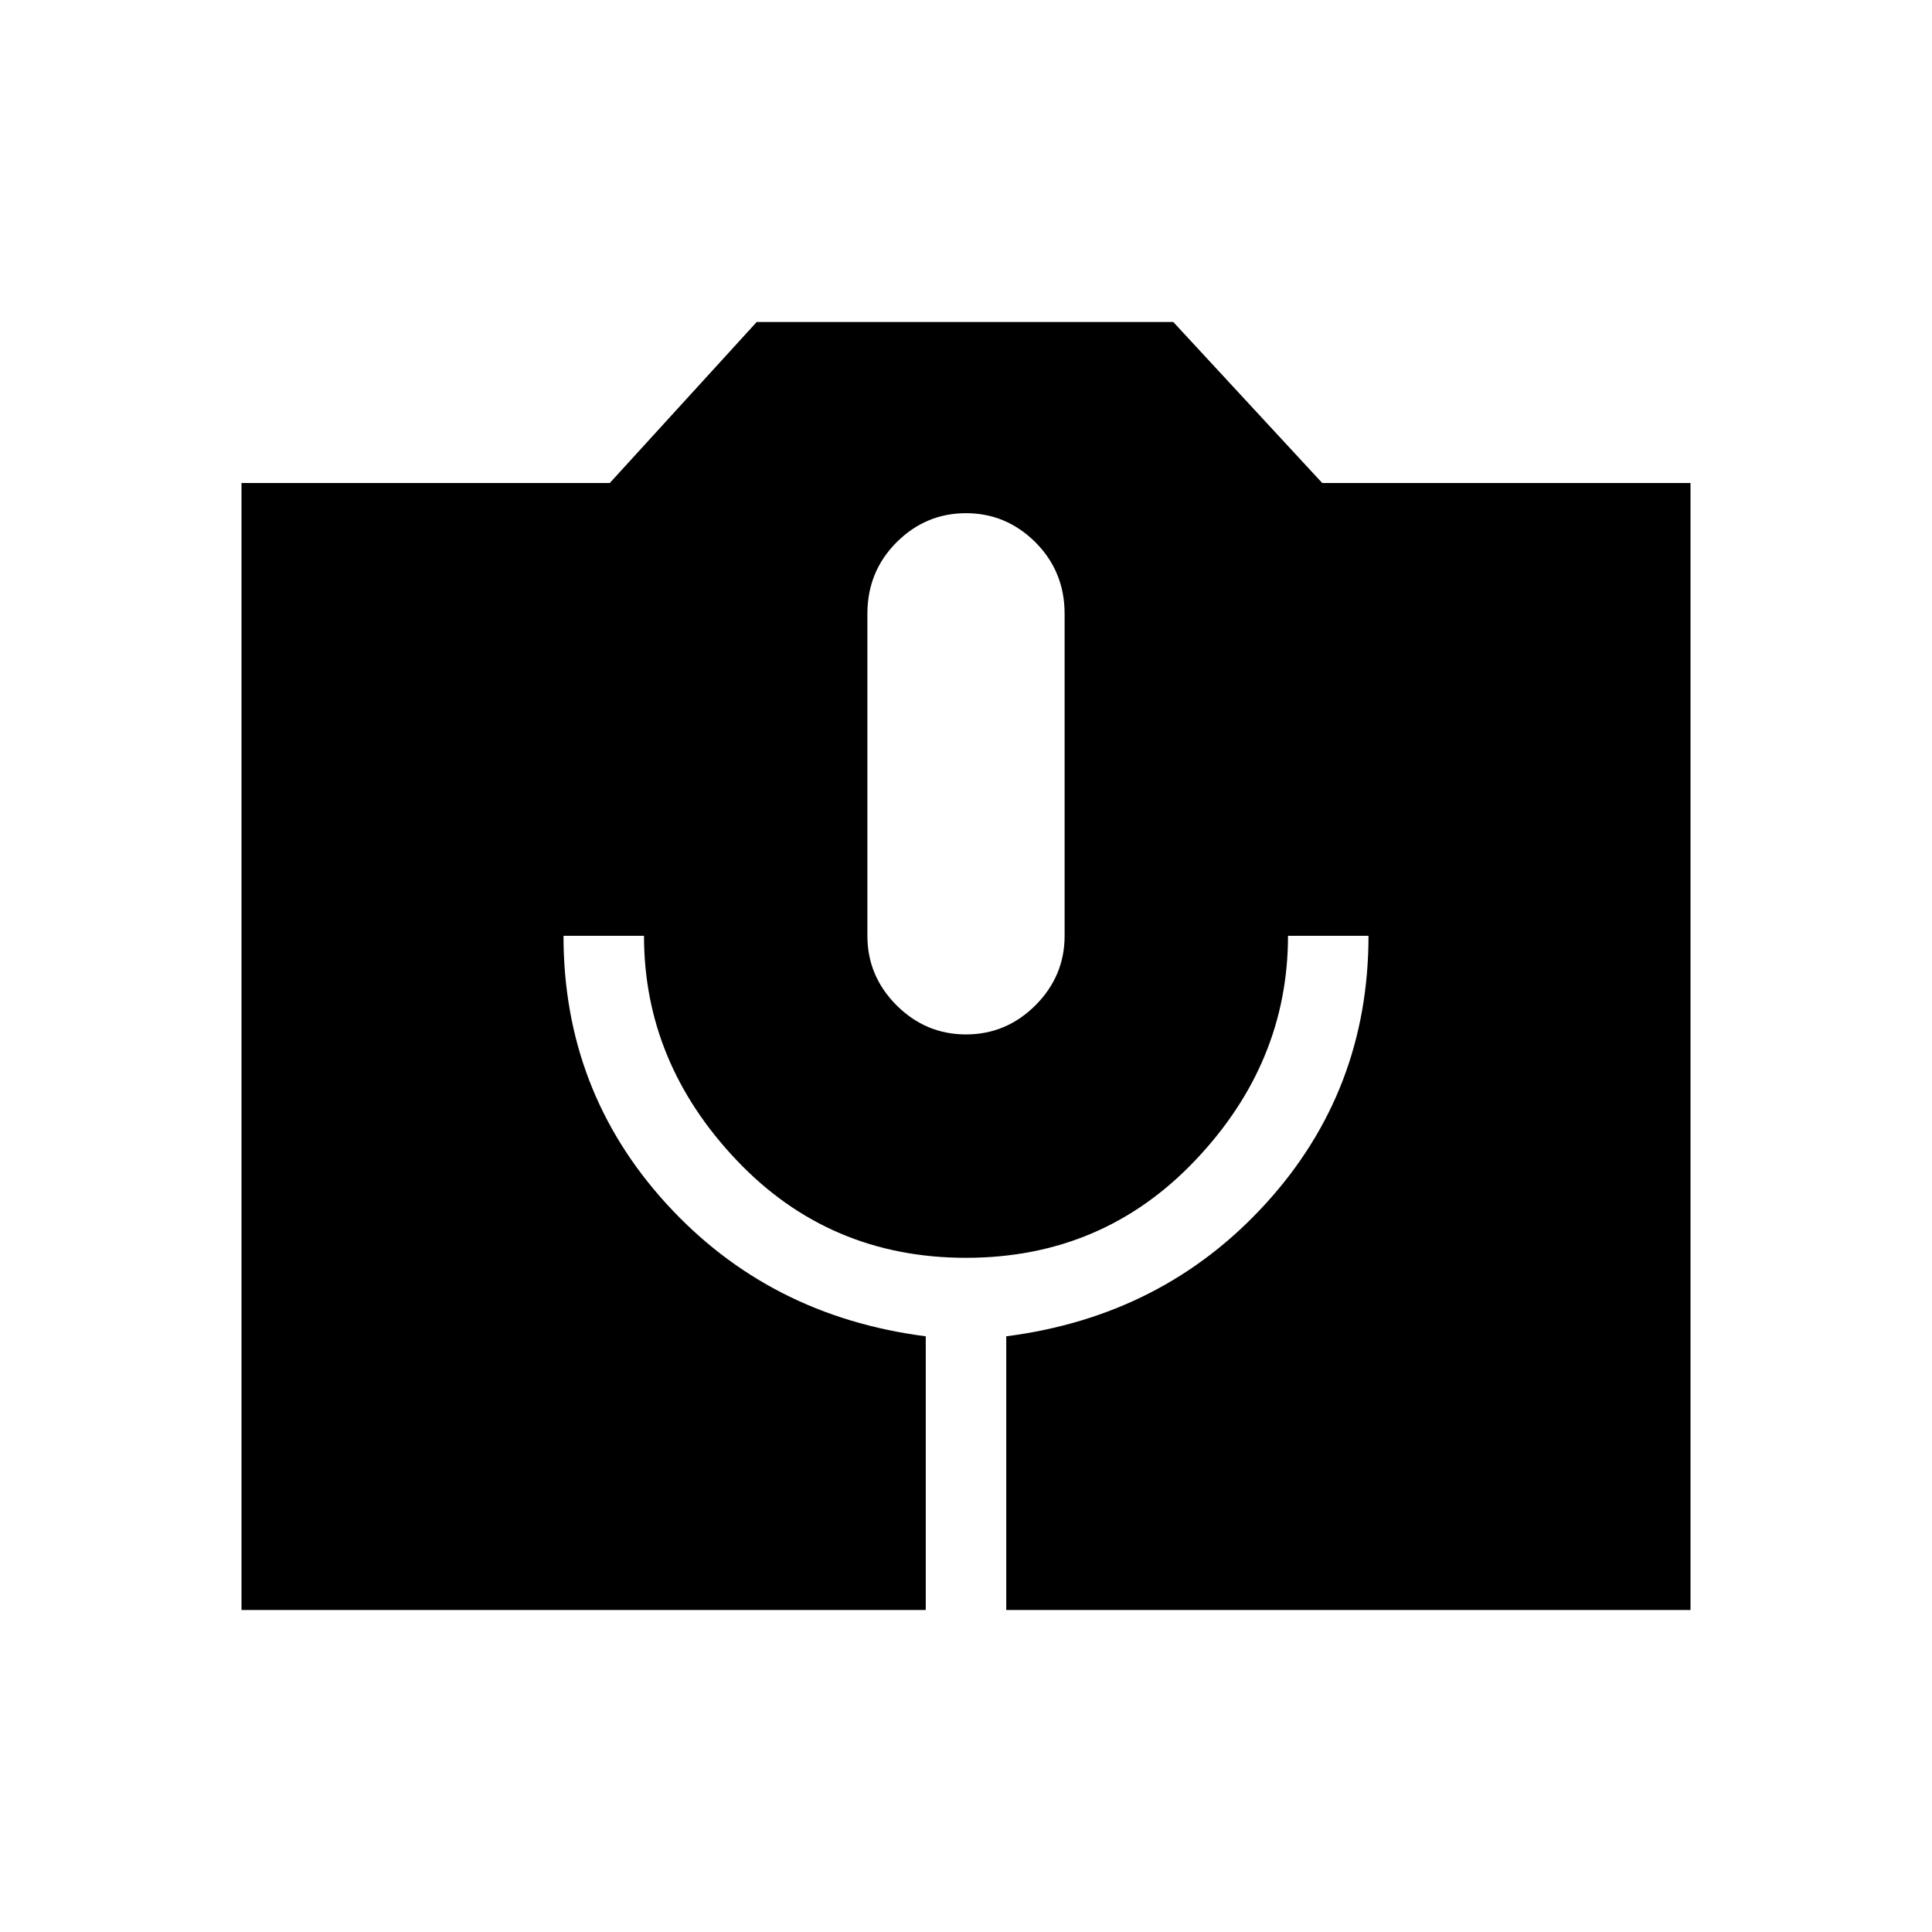 <svg xmlns="http://www.w3.org/2000/svg" height="24" width="24"><path d="M3 20V6H7.575L9.4 4H14.575L16.425 6H21V20H12.5V16.6Q14.45 16.35 15.725 14.95Q17 13.55 17 11.625H16Q16 13.2 14.85 14.412Q13.7 15.625 12 15.625Q10.3 15.625 9.15 14.412Q8 13.2 8 11.625H7Q7 13.55 8.275 14.95Q9.55 16.35 11.5 16.6V20ZM12 12.85Q12.5 12.85 12.863 12.488Q13.225 12.125 13.225 11.625V7.625Q13.225 7.1 12.863 6.737Q12.5 6.375 12 6.375Q11.5 6.375 11.137 6.737Q10.775 7.1 10.775 7.625V11.625Q10.775 12.125 11.137 12.488Q11.5 12.85 12 12.85Z"/></svg>